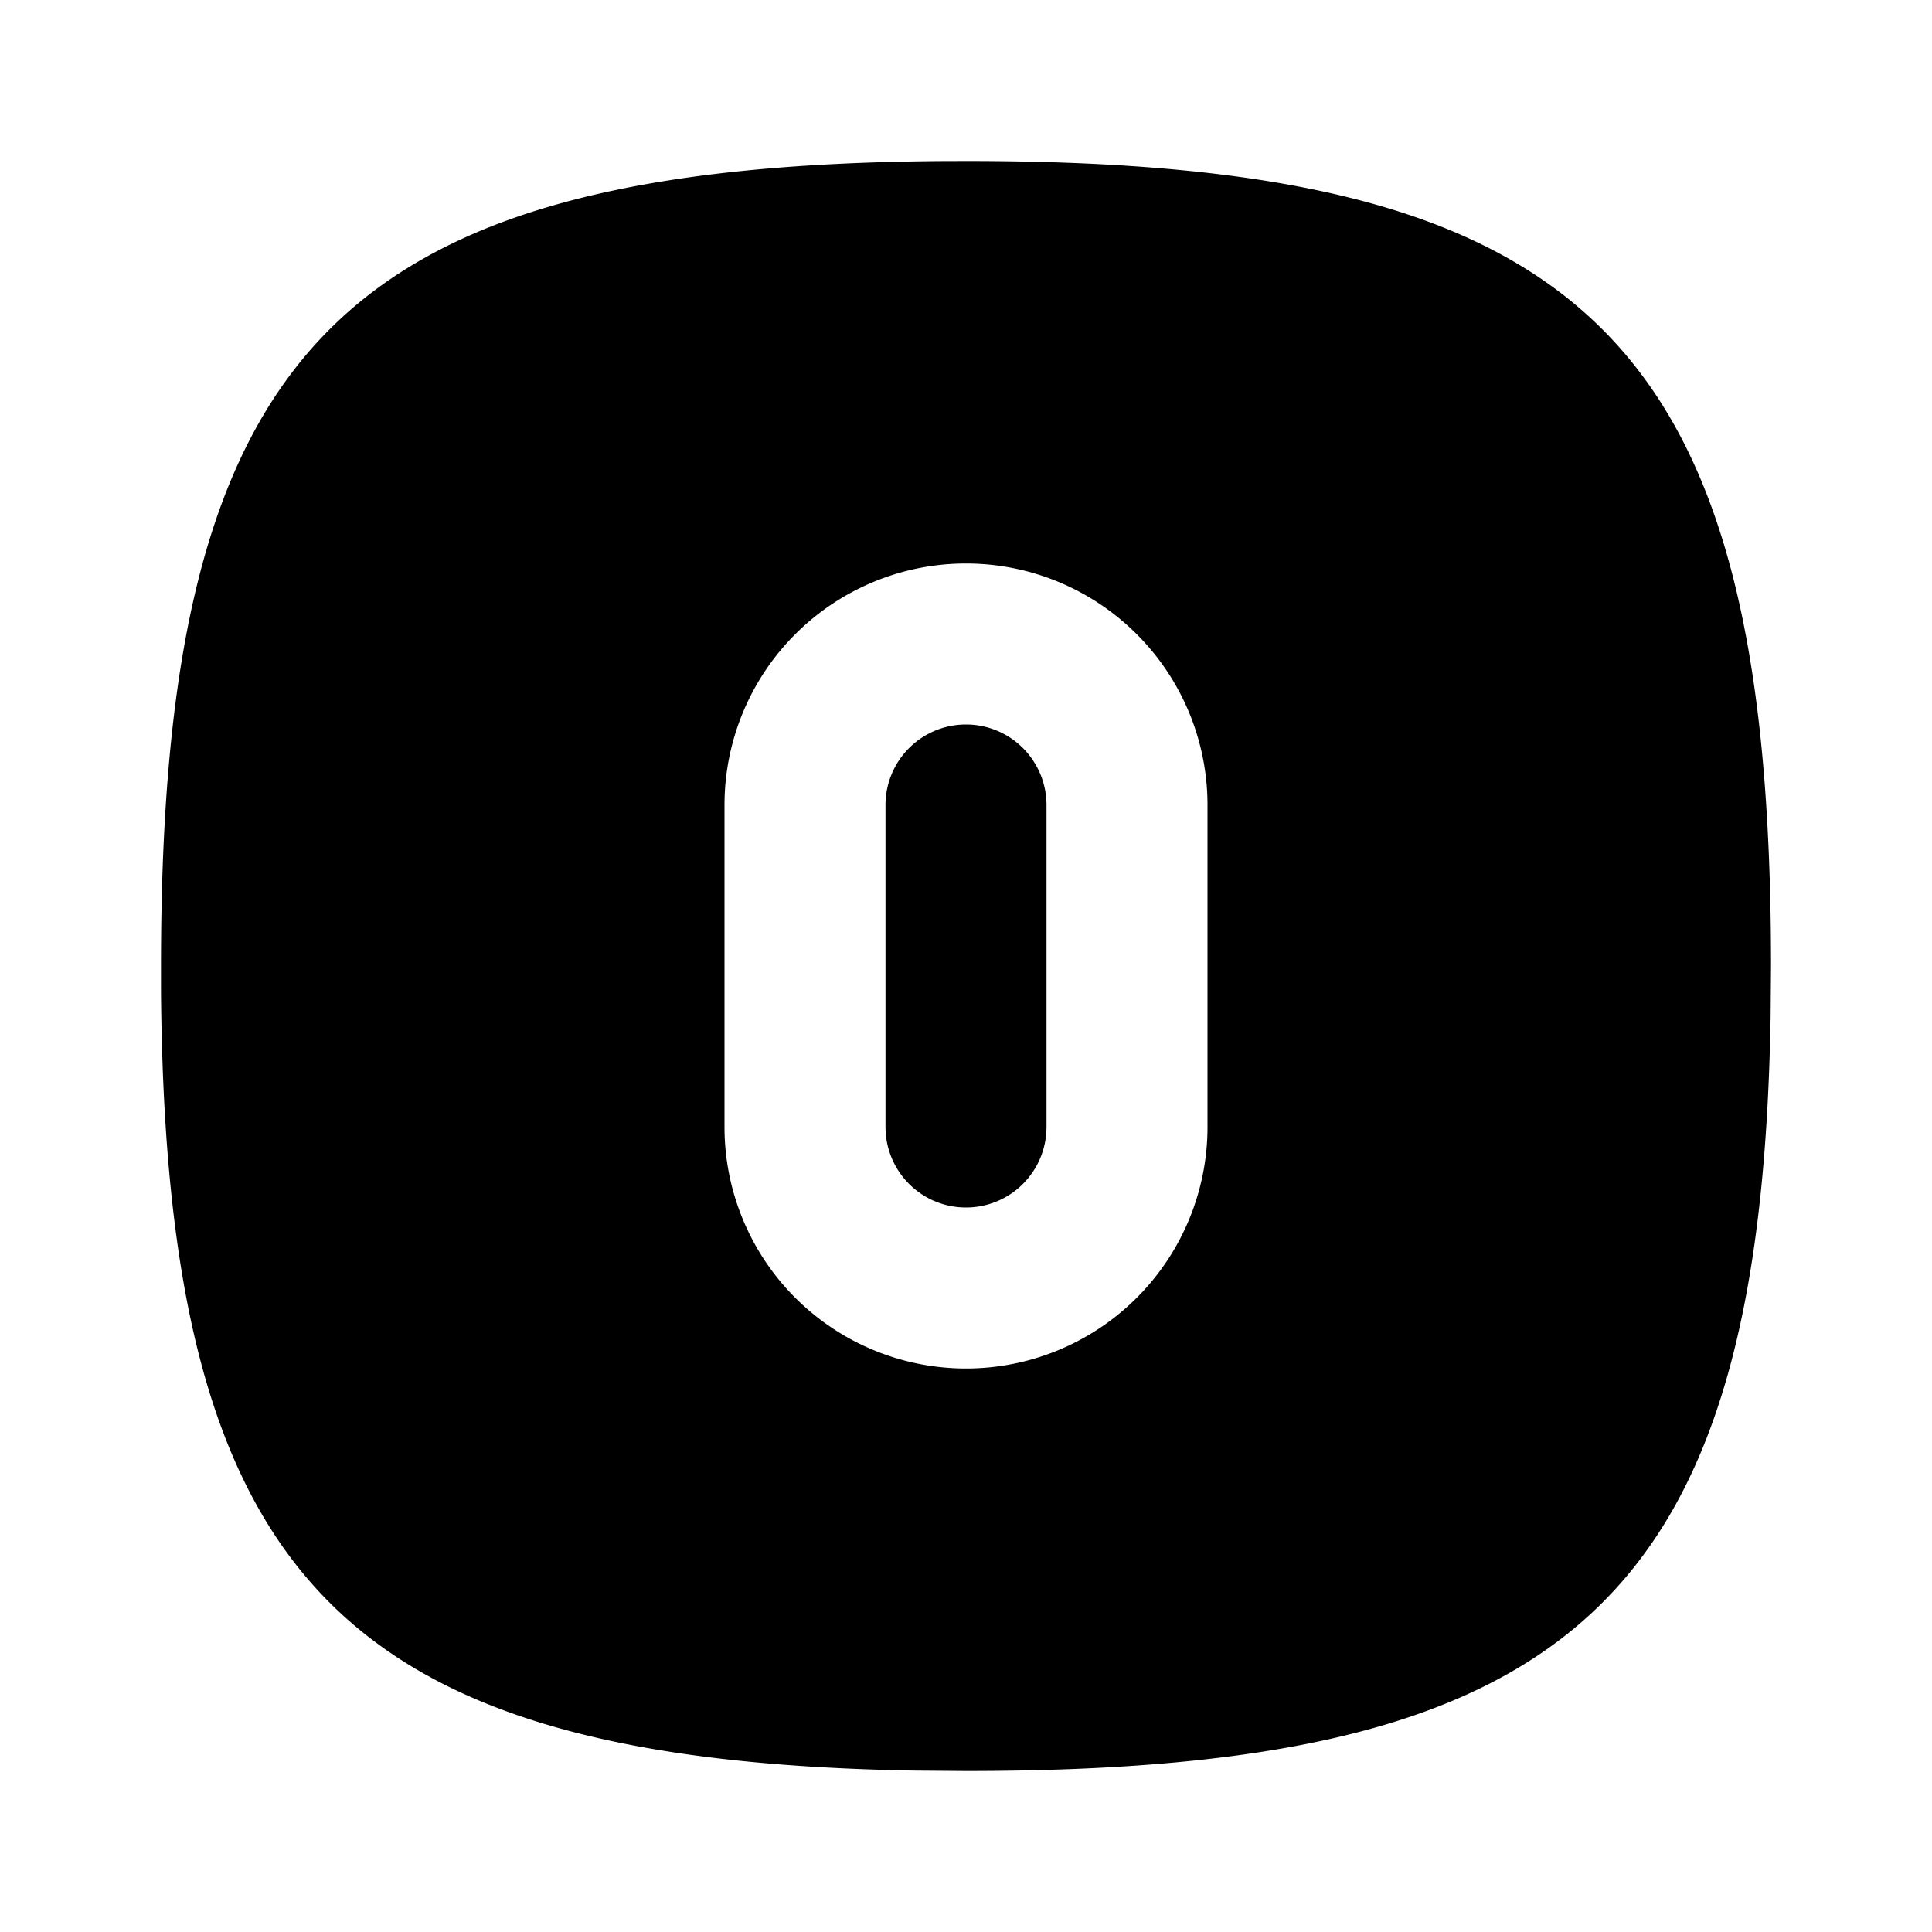 <svg xmlns="http://www.w3.org/2000/svg" fill="currentColor" viewBox="0 0 24 24" width="20" height="20"><path d="M11.676 2.001L12 2c7.752 0 10 2.248 10 10l-.005.642C21.869 19.877 19.534 22 12 22l-.642-.005C4.228 21.87 2.063 19.6 2 12.325V12c0-7.643 2.185-9.936 9.676-9.999M12 7a3 3 0 00-3 3v4a3 3 0 006 0v-4a3 3 0 00-3-3m0 2a1 1 0 011 1v4a1 1 0 01-2 0v-4a1 1 0 011-1"/></svg>